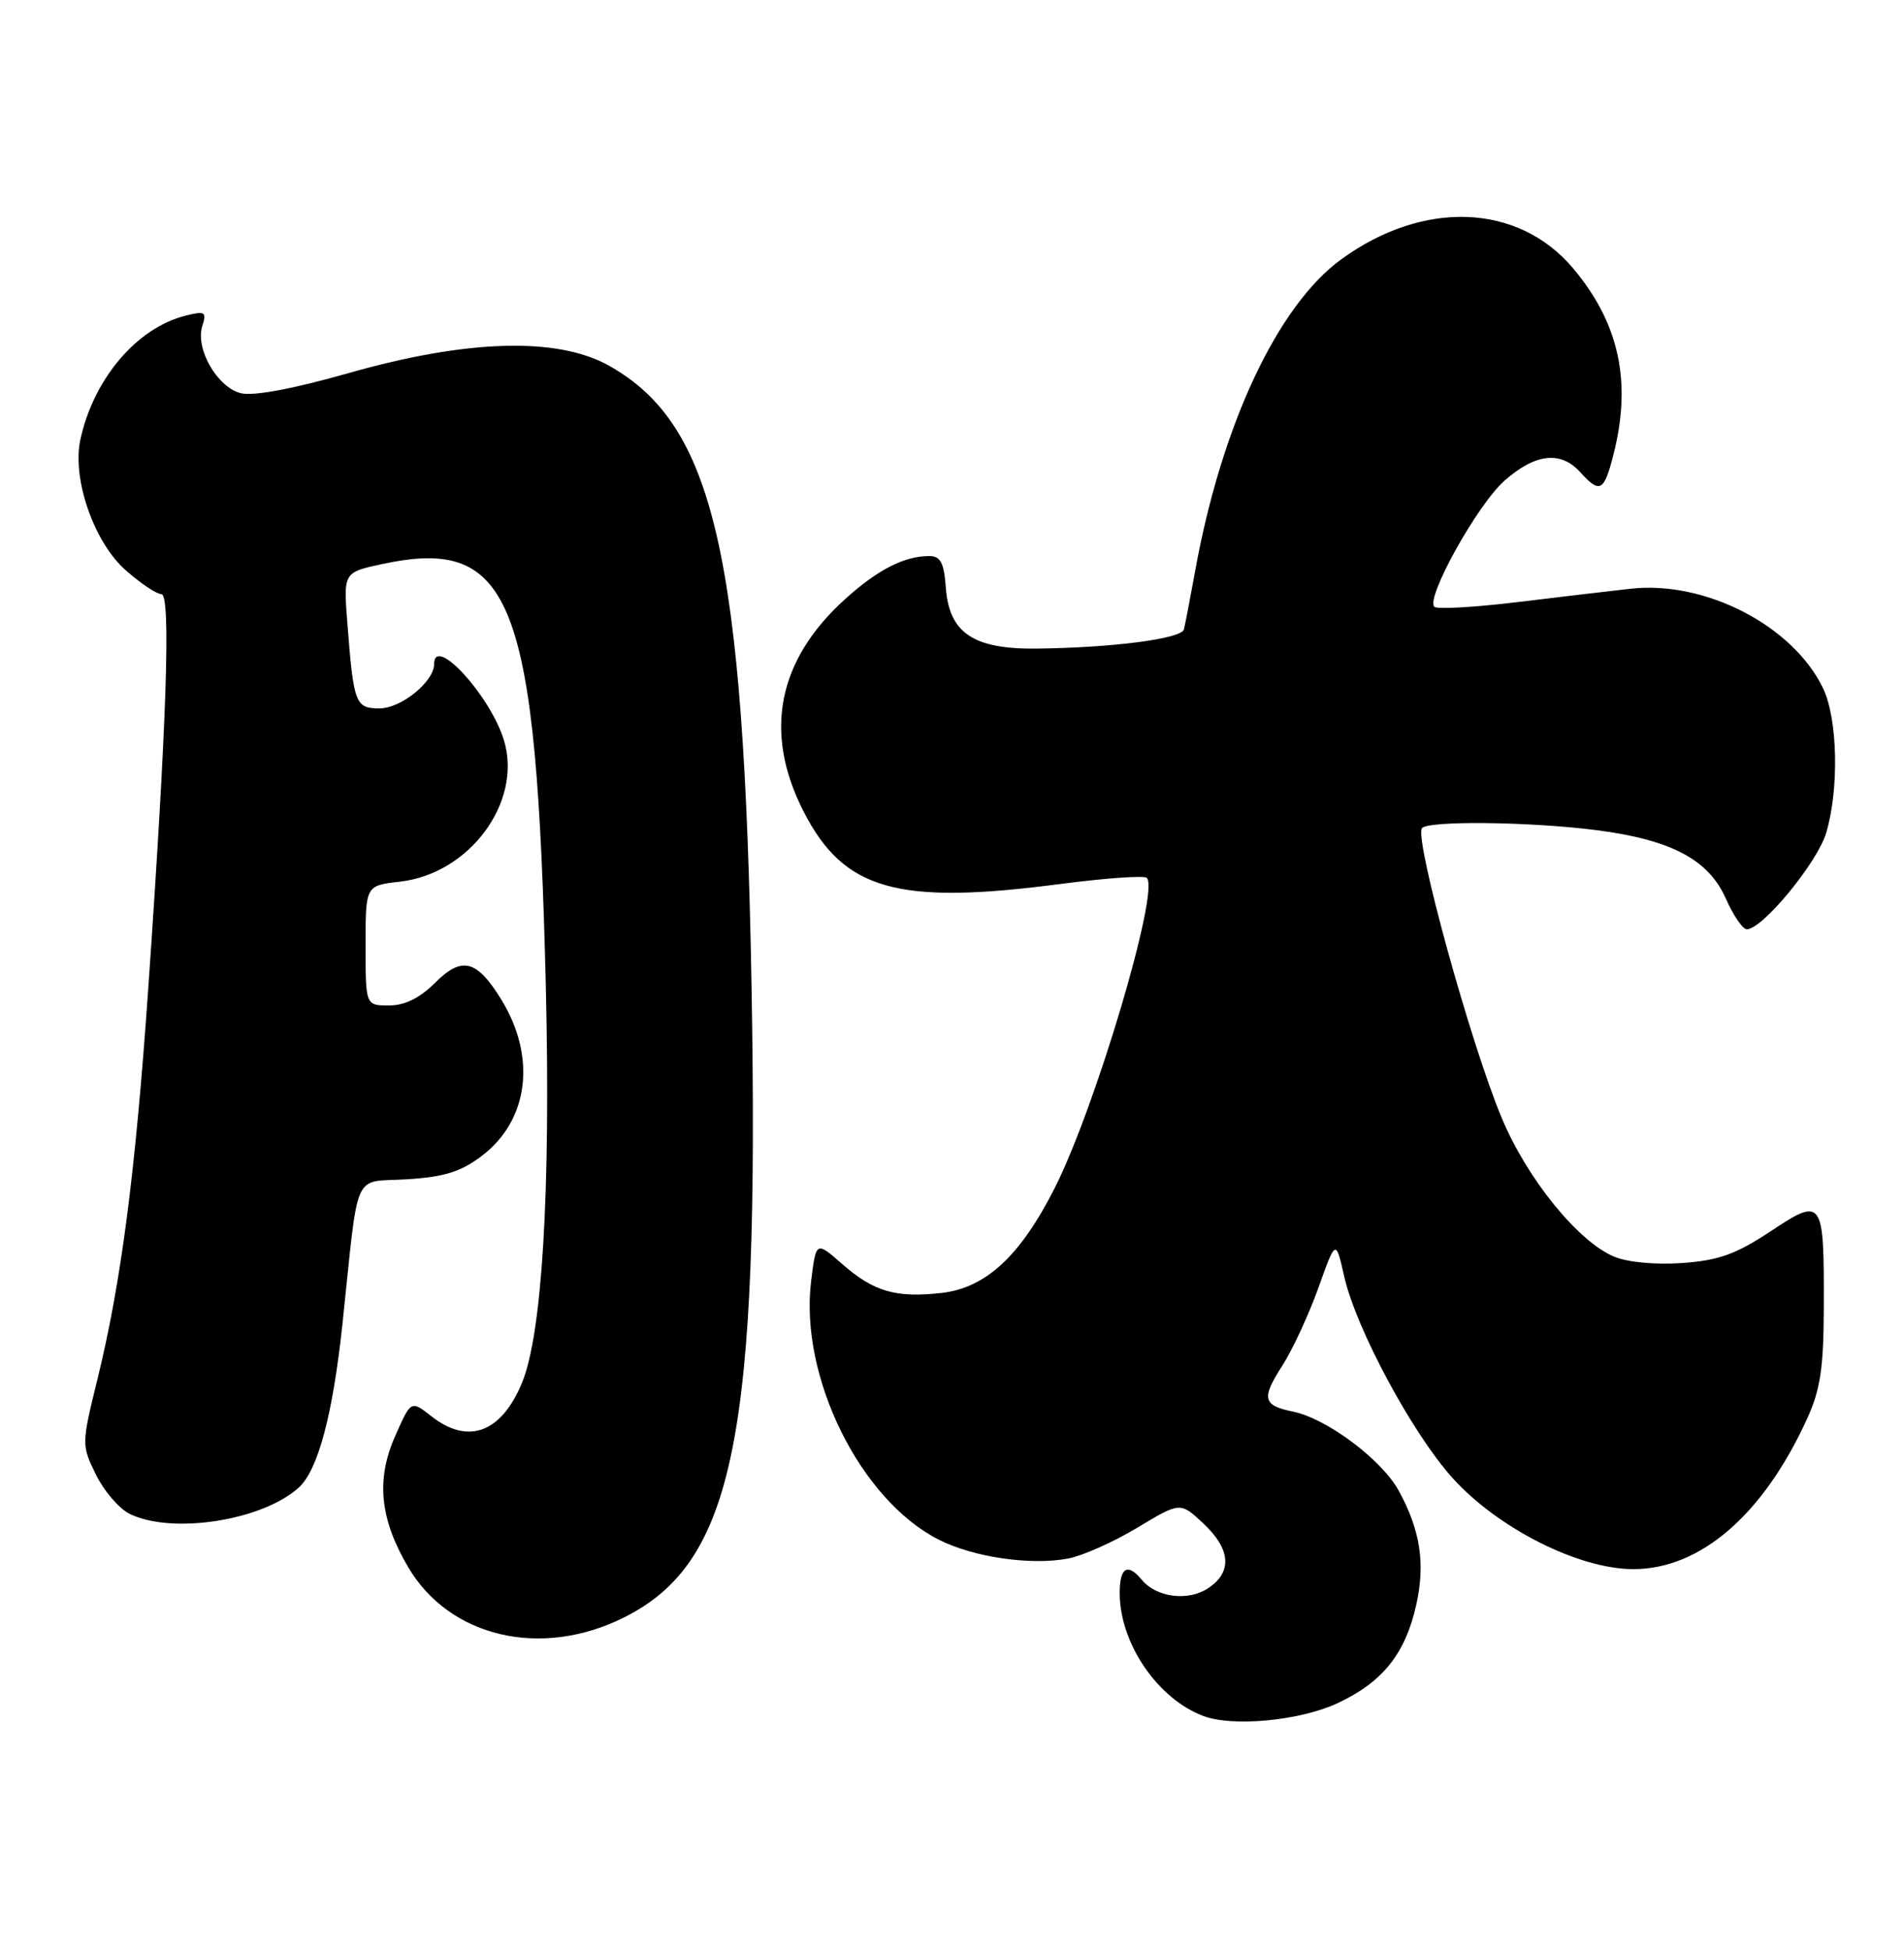 <?xml version="1.0" encoding="UTF-8" standalone="no"?>
<!DOCTYPE svg PUBLIC "-//W3C//DTD SVG 1.1//EN" "http://www.w3.org/Graphics/SVG/1.1/DTD/svg11.dtd" >
<svg xmlns="http://www.w3.org/2000/svg" xmlns:xlink="http://www.w3.org/1999/xlink" version="1.1" viewBox="0 0 250 256">
 <g >
 <path fill="currentColor"
d=" M 175.60 223.61 C 181.53 220.85 184.51 217.13 185.95 210.72 C 187.17 205.29 186.50 200.89 183.66 195.71 C 181.41 191.60 174.19 186.21 169.73 185.31 C 165.81 184.51 165.60 183.58 168.37 179.29 C 169.71 177.20 171.84 172.61 173.10 169.09 C 175.39 162.67 175.39 162.67 176.50 167.59 C 178.06 174.44 185.41 188.13 190.69 194.00 C 196.65 200.63 207.29 206.00 214.46 206.00 C 223.27 206.00 231.53 198.85 237.27 186.27 C 239.03 182.41 239.45 179.60 239.47 171.50 C 239.51 157.36 239.33 157.10 232.45 161.67 C 227.96 164.64 225.67 165.47 220.92 165.81 C 217.45 166.06 213.74 165.72 211.97 164.99 C 207.21 163.02 200.49 154.73 197.16 146.72 C 193.08 136.94 185.76 110.36 186.69 108.75 C 187.28 107.71 200.98 107.86 209.73 109.00 C 219.46 110.26 224.36 112.87 226.61 117.98 C 227.59 120.19 228.83 122.00 229.36 122.00 C 231.41 122.00 238.61 113.26 239.78 109.35 C 241.49 103.64 241.30 94.44 239.40 90.42 C 235.49 82.18 223.94 76.19 214.10 77.29 C 211.57 77.57 204.88 78.36 199.23 79.05 C 193.58 79.73 188.67 80.01 188.33 79.66 C 187.17 78.50 194.02 66.19 197.56 63.09 C 201.62 59.52 204.93 59.16 207.50 62.00 C 210.08 64.85 210.62 64.55 211.88 59.56 C 214.27 50.07 212.58 42.38 206.54 35.21 C 199.34 26.69 186.93 26.20 176.14 34.02 C 167.76 40.09 160.38 55.81 156.92 75.00 C 156.27 78.58 155.61 82.01 155.45 82.63 C 155.13 83.86 146.13 85.03 136.13 85.15 C 127.81 85.24 124.63 83.12 124.19 77.15 C 123.95 73.87 123.49 73.00 122.01 73.00 C 118.74 73.00 115.23 74.79 110.98 78.64 C 102.08 86.67 100.22 96.17 105.50 106.51 C 110.80 116.88 117.80 118.86 139.24 116.05 C 145.14 115.28 150.25 114.92 150.58 115.25 C 152.29 116.95 143.83 145.42 138.47 156.00 C 133.98 164.87 129.44 169.08 123.65 169.74 C 117.62 170.42 114.72 169.57 110.59 165.95 C 107.15 162.93 107.15 162.93 106.50 168.21 C 104.97 180.73 112.92 196.86 123.22 202.11 C 127.76 204.43 135.32 205.54 140.24 204.61 C 142.12 204.26 146.21 202.44 149.31 200.57 C 154.97 197.17 154.97 197.17 157.98 199.98 C 161.62 203.38 161.84 206.40 158.61 208.52 C 155.97 210.25 151.84 209.72 149.92 207.40 C 148.03 205.12 147.00 205.78 147.02 209.25 C 147.07 215.80 152.02 223.03 158.00 225.28 C 161.88 226.74 170.67 225.90 175.60 223.61 Z  M 81.90 212.36 C 96.39 205.14 99.72 188.67 98.68 129.50 C 97.68 72.79 93.77 55.75 79.95 48.00 C 73.21 44.22 61.36 44.55 45.85 48.96 C 38.47 51.06 33.26 52.03 31.62 51.62 C 28.52 50.84 25.62 45.79 26.56 42.81 C 27.16 40.94 26.94 40.80 24.36 41.44 C 17.96 43.04 12.27 49.75 10.55 57.73 C 9.44 62.88 12.35 71.22 16.53 74.89 C 18.48 76.60 20.57 78.00 21.19 78.00 C 22.46 78.00 21.90 94.81 19.45 130.00 C 17.77 154.05 15.91 168.38 12.79 181.09 C 10.70 189.59 10.70 189.72 12.59 193.58 C 13.64 195.73 15.62 198.04 17.00 198.73 C 22.53 201.48 34.43 199.64 39.22 195.30 C 41.76 193.01 43.70 185.71 44.97 173.77 C 47.16 153.11 46.19 155.28 53.42 154.82 C 58.37 154.51 60.53 153.83 63.30 151.72 C 69.43 147.05 70.45 138.76 65.83 131.24 C 62.61 126.00 60.66 125.50 57.15 129.00 C 55.12 131.03 53.16 132.00 51.08 132.00 C 48.00 132.00 48.00 132.00 48.00 124.13 C 48.00 116.26 48.00 116.26 52.49 115.75 C 61.66 114.72 68.61 105.30 66.18 97.22 C 64.41 91.35 57.00 83.25 57.00 87.19 C 57.00 89.48 52.67 93.00 49.84 93.00 C 46.66 93.00 46.43 92.40 45.61 81.82 C 45.09 75.15 45.09 75.15 50.18 74.05 C 67.28 70.39 70.44 78.55 71.67 129.59 C 72.31 156.41 71.18 175.14 68.54 181.54 C 65.81 188.12 61.45 189.72 56.62 185.91 C 53.96 183.83 53.96 183.83 51.88 188.55 C 49.36 194.23 49.87 199.40 53.57 205.70 C 58.99 214.95 71.02 217.78 81.90 212.36 Z "/>
</g>
</svg>